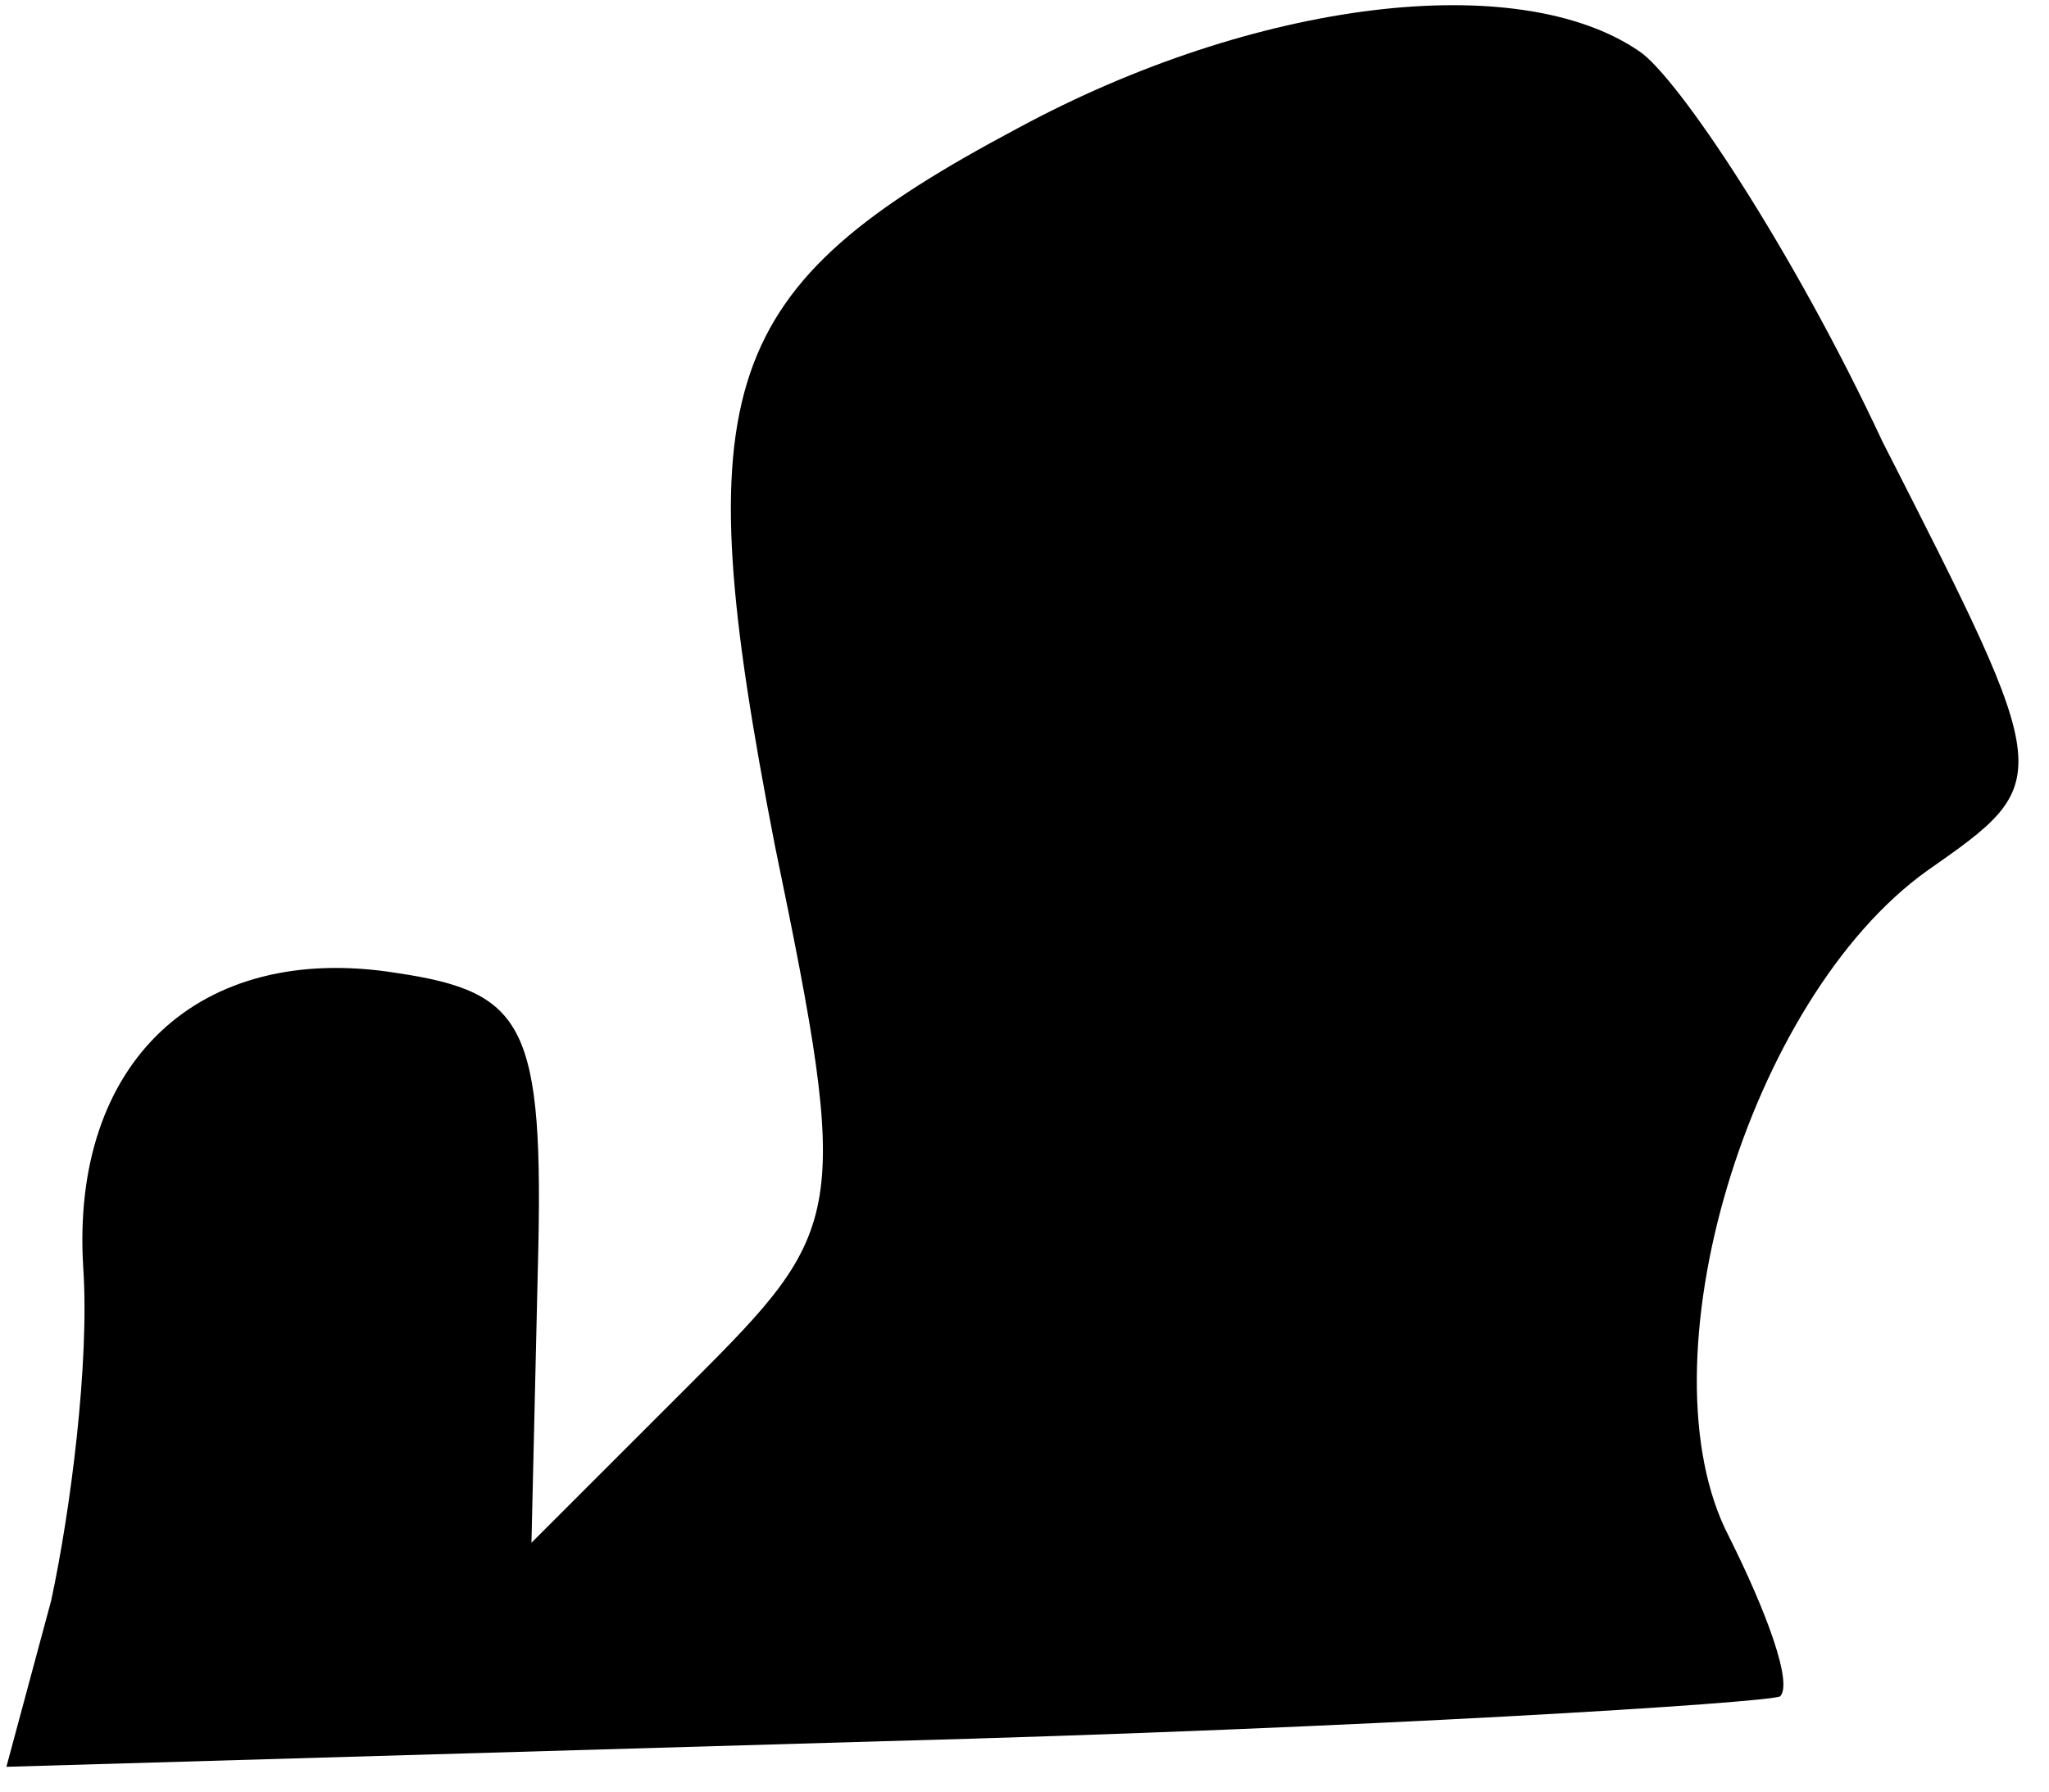 <?xml version="1.0" standalone="no"?>
<!DOCTYPE svg PUBLIC "-//W3C//DTD SVG 20010904//EN"
 "http://www.w3.org/TR/2001/REC-SVG-20010904/DTD/svg10.dtd">
<svg version="1.0" xmlns="http://www.w3.org/2000/svg"
 width="32pt" height="28pt" viewBox="0 0 32 28"
 preserveAspectRatio="xMidYMid meet">
<g transform="translate(0,28) scale(0.1,-0.1)"
fill="#000000" stroke="none">
<path fill="#000000" stroke="none" d="M159 260 c-47 -25 -52 -40 -38 -112 12
-58 11 -60 -13 -84 l-25 -25 1 43 c1 38 -2 43 -22 46 -31 5 -51 -14 -49 -46 1
-15 -2 -38 -5 -52 l-7 -26 137 4 c75 2 138 6 140 7 2 2 -2 13 -8 25 -14 27 3
84 31 104 20 14 20 14 -7 67 -14 30 -32 57 -38 61 -19 13 -60 8 -97 -12z"/>
</g>
</svg>
